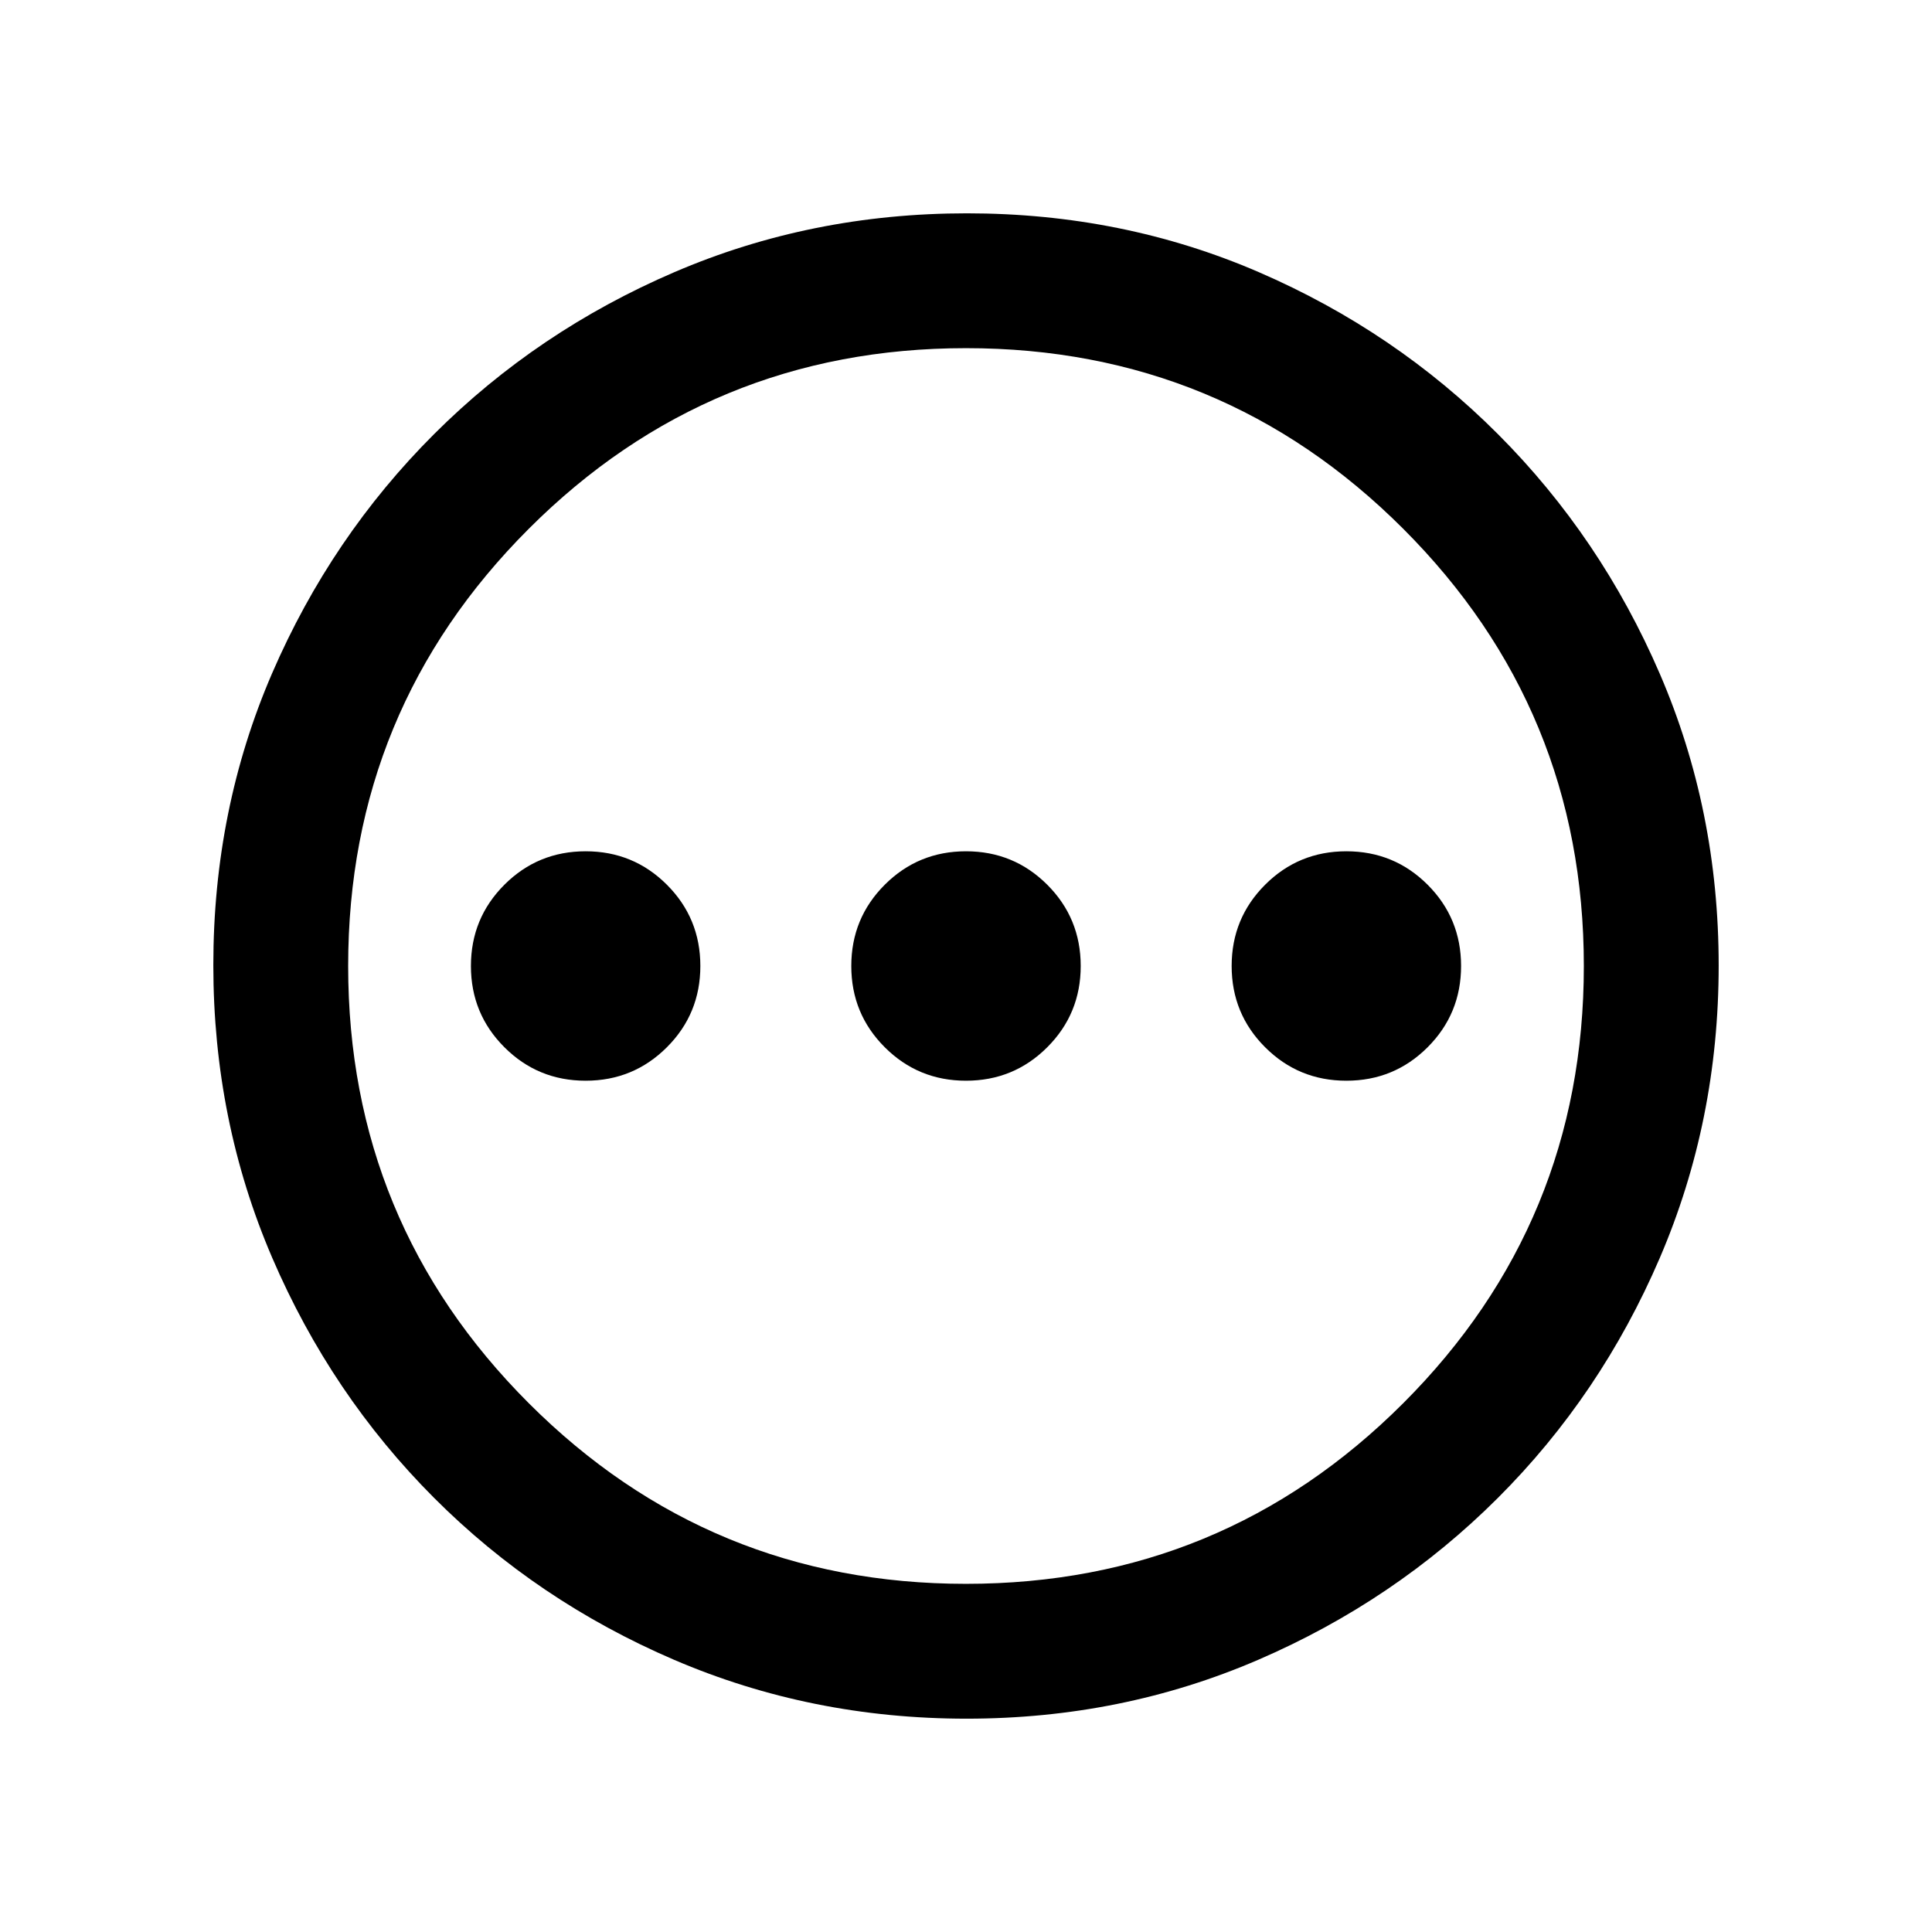 <svg xmlns="http://www.w3.org/2000/svg" height="20" viewBox="0 -960 960 960" width="20"><path d="M291-423q23.75 0 40.38-16.63Q348-456.25 348-480q0-23.75-16.62-40.38Q314.75-537 291-537q-23.75 0-40.37 16.62Q234-503.75 234-480q0 23.75 16.63 40.37Q267.25-423 291-423Zm189 0q23.75 0 40.38-16.63Q537-456.25 537-480q0-23.75-16.62-40.38Q503.75-537 480-537q-23.75 0-40.37 16.62Q423-503.75 423-480q0 23.75 16.63 40.37Q456.25-423 480-423Zm189 0q23.75 0 40.38-16.63Q726-456.25 726-480q0-23.75-16.62-40.38Q692.75-537 669-537q-23.75 0-40.37 16.62Q612-503.75 612-480q0 23.75 16.63 40.37Q645.25-423 669-423ZM480.28-106q-77.19 0-145.35-29.26-68.15-29.27-119.29-80.5Q164.5-267 135.25-335.05 106-403.09 106-480.46q0-77.45 29.26-145.11 29.27-67.65 80.5-118.79Q267-795.5 335.05-824.75 403.09-854 480.46-854q77.45 0 145.11 29.26 67.65 29.27 118.79 80.5Q795.5-693 824.75-625.19T854-480.28q0 77.19-29.26 145.35-29.27 68.15-80.5 119.29Q693-164.5 625.19-135.25T480.28-106Zm-.28-67q127.5 0 217.25-89.75T787-480q0-127.5-89.75-217.25T480-787q-127.5 0-217.25 89.75T173-480q0 127.5 89.75 217.25T480-173Zm0-307Z"/></svg>